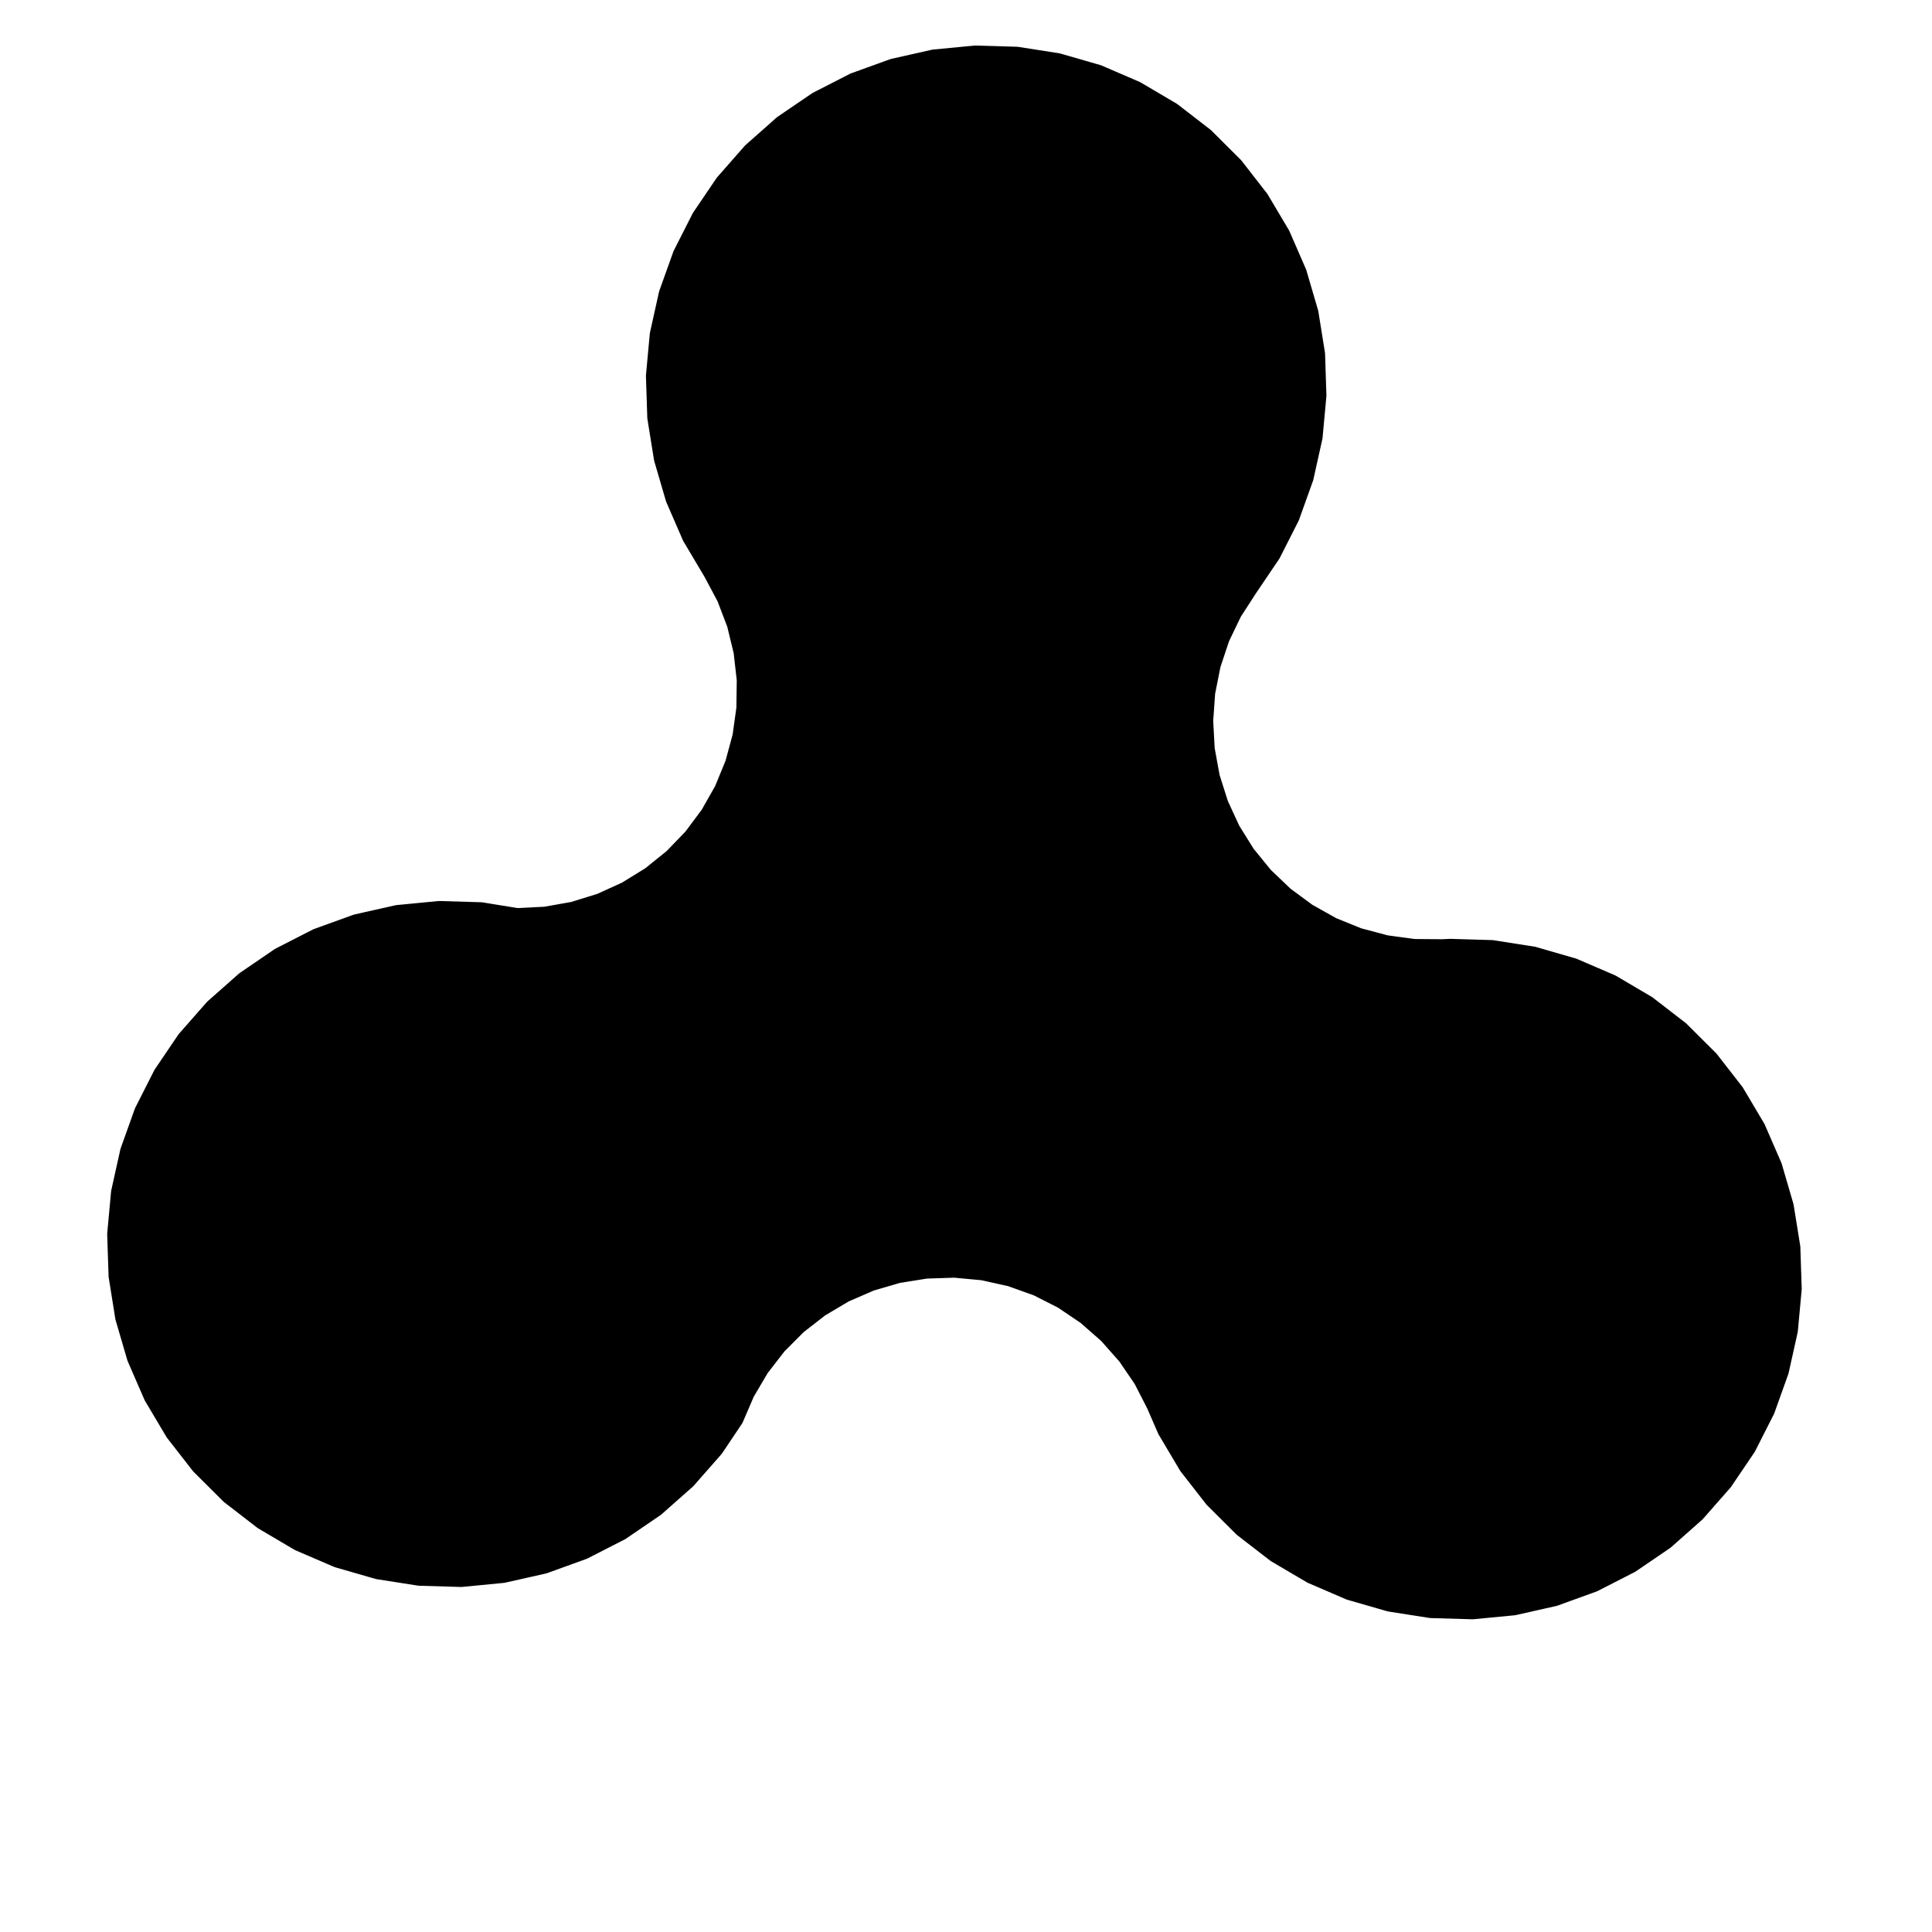 <svg xmlns="http://www.w3.org/2000/svg" width="400" height="400" viewBox="0 0 105 105">

    <!-- outer circles -->
    <ellipse fill="hsl(199, 91%, 64%)" cx="78.803" cy="-71.335" rx="12.465" ry="12.935" transform="scale(1 -1)"/>
    <ellipse fill="hsl(199, 91%, 64%)" ry="12.935" rx="12.465" cy="-21.283" cx="53.781" transform="scale(1 -1)"/>
    <ellipse fill="hsl(199, 91%, 64%)" cx="24.119" cy="-68.785" rx="12.465" ry="12.935" transform="scale(1 -1)"/>

    <!-- inner circle -->
    <ellipse fill="hsl(199, 98%, 48%)" transform="scale(1 -1)" ry="12.935" rx="12.465" cy="-52.854" cx="52.449"/>

    <!-- spinner body -->
    <path fill="hsl(187, 100%, 42%)" stroke="hsl(212, 80%, 42%)" stroke-linecap="round" stroke-linejoin="round" d="M78.828 51.524l-.432.021-1.542-.012-1.53-.206-1.492-.396-1.43-.58-1.347-.754-1.242-.916-1.116-1.066-.974-1.196-.816-1.31-.03-.064-.616-1.338-.466-1.471-.277-1.519-.084-1.54.109-1.54.301-1.514.488-1.464.669-1.39.838-1.297 1.266-1.872 1.023-2.016.762-2.128.49-2.207.208-2.251-.074-2.259-.358-2.232-.635-2.17-.901-2.072-1.154-1.944-1.388-1.784-1.602-1.596-1.789-1.381-1.947-1.148-2.076-.895-2.172-.626-2.233-.35L53 2.975l-2.25.217-2.205.497-2.125.768-2.012 1.031-1.868 1.273-1.692 1.498-1.492 1.699-1.268 1.871-1.023 2.016-.762 2.128-.49 2.208-.208 2.25.074 2.26.359 2.231.634 2.17.901 2.073 1.154 1.943.727 1.364.55 1.442.364 1.502.173 1.533-.02 1.545-.213 1.528-.404 1.491-.588 1.429-.761 1.342-.924 1.238-1.073 1.111-1.202.968-1.315.81-1.405.64-1.475.456-1.52.27-1.484.074-.058.003-1.955-.318-.663-.02-1.615-.048-2.27.22-2.222.5-2.145.776-2.028 1.038-1.883 1.285-1.707 1.51-1.505 1.712-1.278 1.887-1.031 2.033-.768 2.146-.494 2.225-.21 2.27.076 2.278.36 2.252.64 2.187.908 2.09 1.164 1.96 1.4 1.798 1.615 1.61 1.804 1.393 1.963 1.157 2.094.901 2.19.633 2.252.353 2.278.067 2.268-.22 2.224-.5 2.144-.776 2.029-1.038 1.883-1.285 1.707-1.51 1.504-1.712 1.079-1.607.612-1.421.763-1.295.023-.039.946-1.224 1.091-1.096 1.222-.95 1.33-.79 1.419-.617 1.485-.434 1.528-.245 1.546-.051 1.541.143 1.511.335 1.456.521 1.38.7 1.281.867 1.163 1.022 1.025 1.159.872 1.278.705 1.377.597 1.374 1.154 1.944 1.389 1.784 1.6 1.595 1.79 1.382 1.947 1.147 2.076.895 2.172.626 2.233.35 2.26.067 2.25-.216 2.205-.497 2.125-.77 2.012-1.029 1.868-1.274 1.692-1.498 1.492-1.698 1.268-1.872 1.023-2.016.762-2.127.49-2.208.208-2.25-.074-2.26-.359-2.232-.634-2.17-.901-2.072-1.154-1.944-1.388-1.784-1.603-1.596-1.788-1.381-1.947-1.148-2.076-.894-2.173-.627-2.232-.35-2.26-.067m-10.4 17.664l.129-1.377.298-1.348.466-1.3.625-1.232.774-1.145.912-1.038 1.035-.915 1.14-.778 1.231-.63 1.299-.469 1.347-.304 1.375-.133 1.38.04 1.365.215 1.328.383 1.269.547 1.19.7 1.093.846.979.975.848 1.09.705 1.187.551 1.266.388 1.327.219 1.364.045 1.38-.128 1.376-.3 1.349-.465 1.3-.624 1.232-.775 1.144-.911 1.038-1.035.915-1.141.78-1.23.628-1.299.47-1.348.304-1.375.132-1.38-.04-1.365-.214-1.327-.384-1.269-.546-1.19-.7-1.093-.846-.979-.975-.848-1.09-.706-1.188-.55-1.266-.388-1.326-.219-1.364-.045-1.38M48.787 63.05l-1.27-.546-1.189-.701-1.093-.844-.978-.976-.848-1.09-.706-1.188-.55-1.266-.39-1.327-.217-1.364-.046-1.38.128-1.375.299-1.35.465-1.3.626-1.232.774-1.144.911-1.037 1.035-.916 1.141-.779 1.23-.629 1.3-.47 1.346-.303 1.375-.133 1.382.04 1.364.214 1.328.384 1.268.546 1.19.7 1.093.846.979.975.848 1.09.705 1.188.551 1.266.389 1.327.218 1.364.045 1.38-.127 1.376-.3 1.349-.465 1.3-.625 1.231-.775 1.145-.91 1.038-1.035.915-1.143.779-1.229.63-1.3.468-1.346.304-1.375.133-1.38-.04-1.365-.214-1.328-.384M13.47 67.97l.041-1.38.215-1.365.382-1.327.547-1.269.701-1.19.845-1.093.976-.978 1.09-.849 1.188-.705 1.266-.55 1.325-.389 1.364-.218 1.38-.046 1.376.128 1.349.299 1.3.465 1.233.626 1.144.774 1.037.911.917 1.034.778 1.142.629 1.23.47 1.3.303 1.346.133 1.375-.04 1.382-.214 1.364-.384 1.328-.546 1.268-.7 1.19-.846 1.094-.975.978-1.09.848-1.188.705-1.267.551-1.325.388-1.365.219-1.38.046-1.376-.128-1.349-.3-1.3-.465-1.232-.625-1.144-.774-1.038-.91-.914-1.036-.78-1.14-.628-1.231-.471-1.299-.304-1.347-.132-1.375m50.228-42.656l-.625 1.231-.774 1.144-.912 1.038-1.035.915-1.141.78-1.23.628-1.299.47-1.347.304-1.375.132-1.38-.04-1.366-.214-1.327-.384-1.268-.546-1.19-.7-1.094-.846-.979-.975-.848-1.09-.705-1.188-.551-1.266-.388-1.327-.219-1.363-.045-1.38.128-1.377.298-1.348.467-1.3.624-1.232.774-1.145.912-1.038 1.035-.915 1.14-.778 1.231-.63 1.3-.469 1.346-.304 1.375-.133 1.38.041 1.366.213 1.327.384 1.269.546 1.19.701 1.093.845.979.975.848 1.09.705 1.188.551 1.266.388 1.327.219 1.364.045 1.38-.128 1.376-.298 1.348-.467 1.3"/>
</svg>
